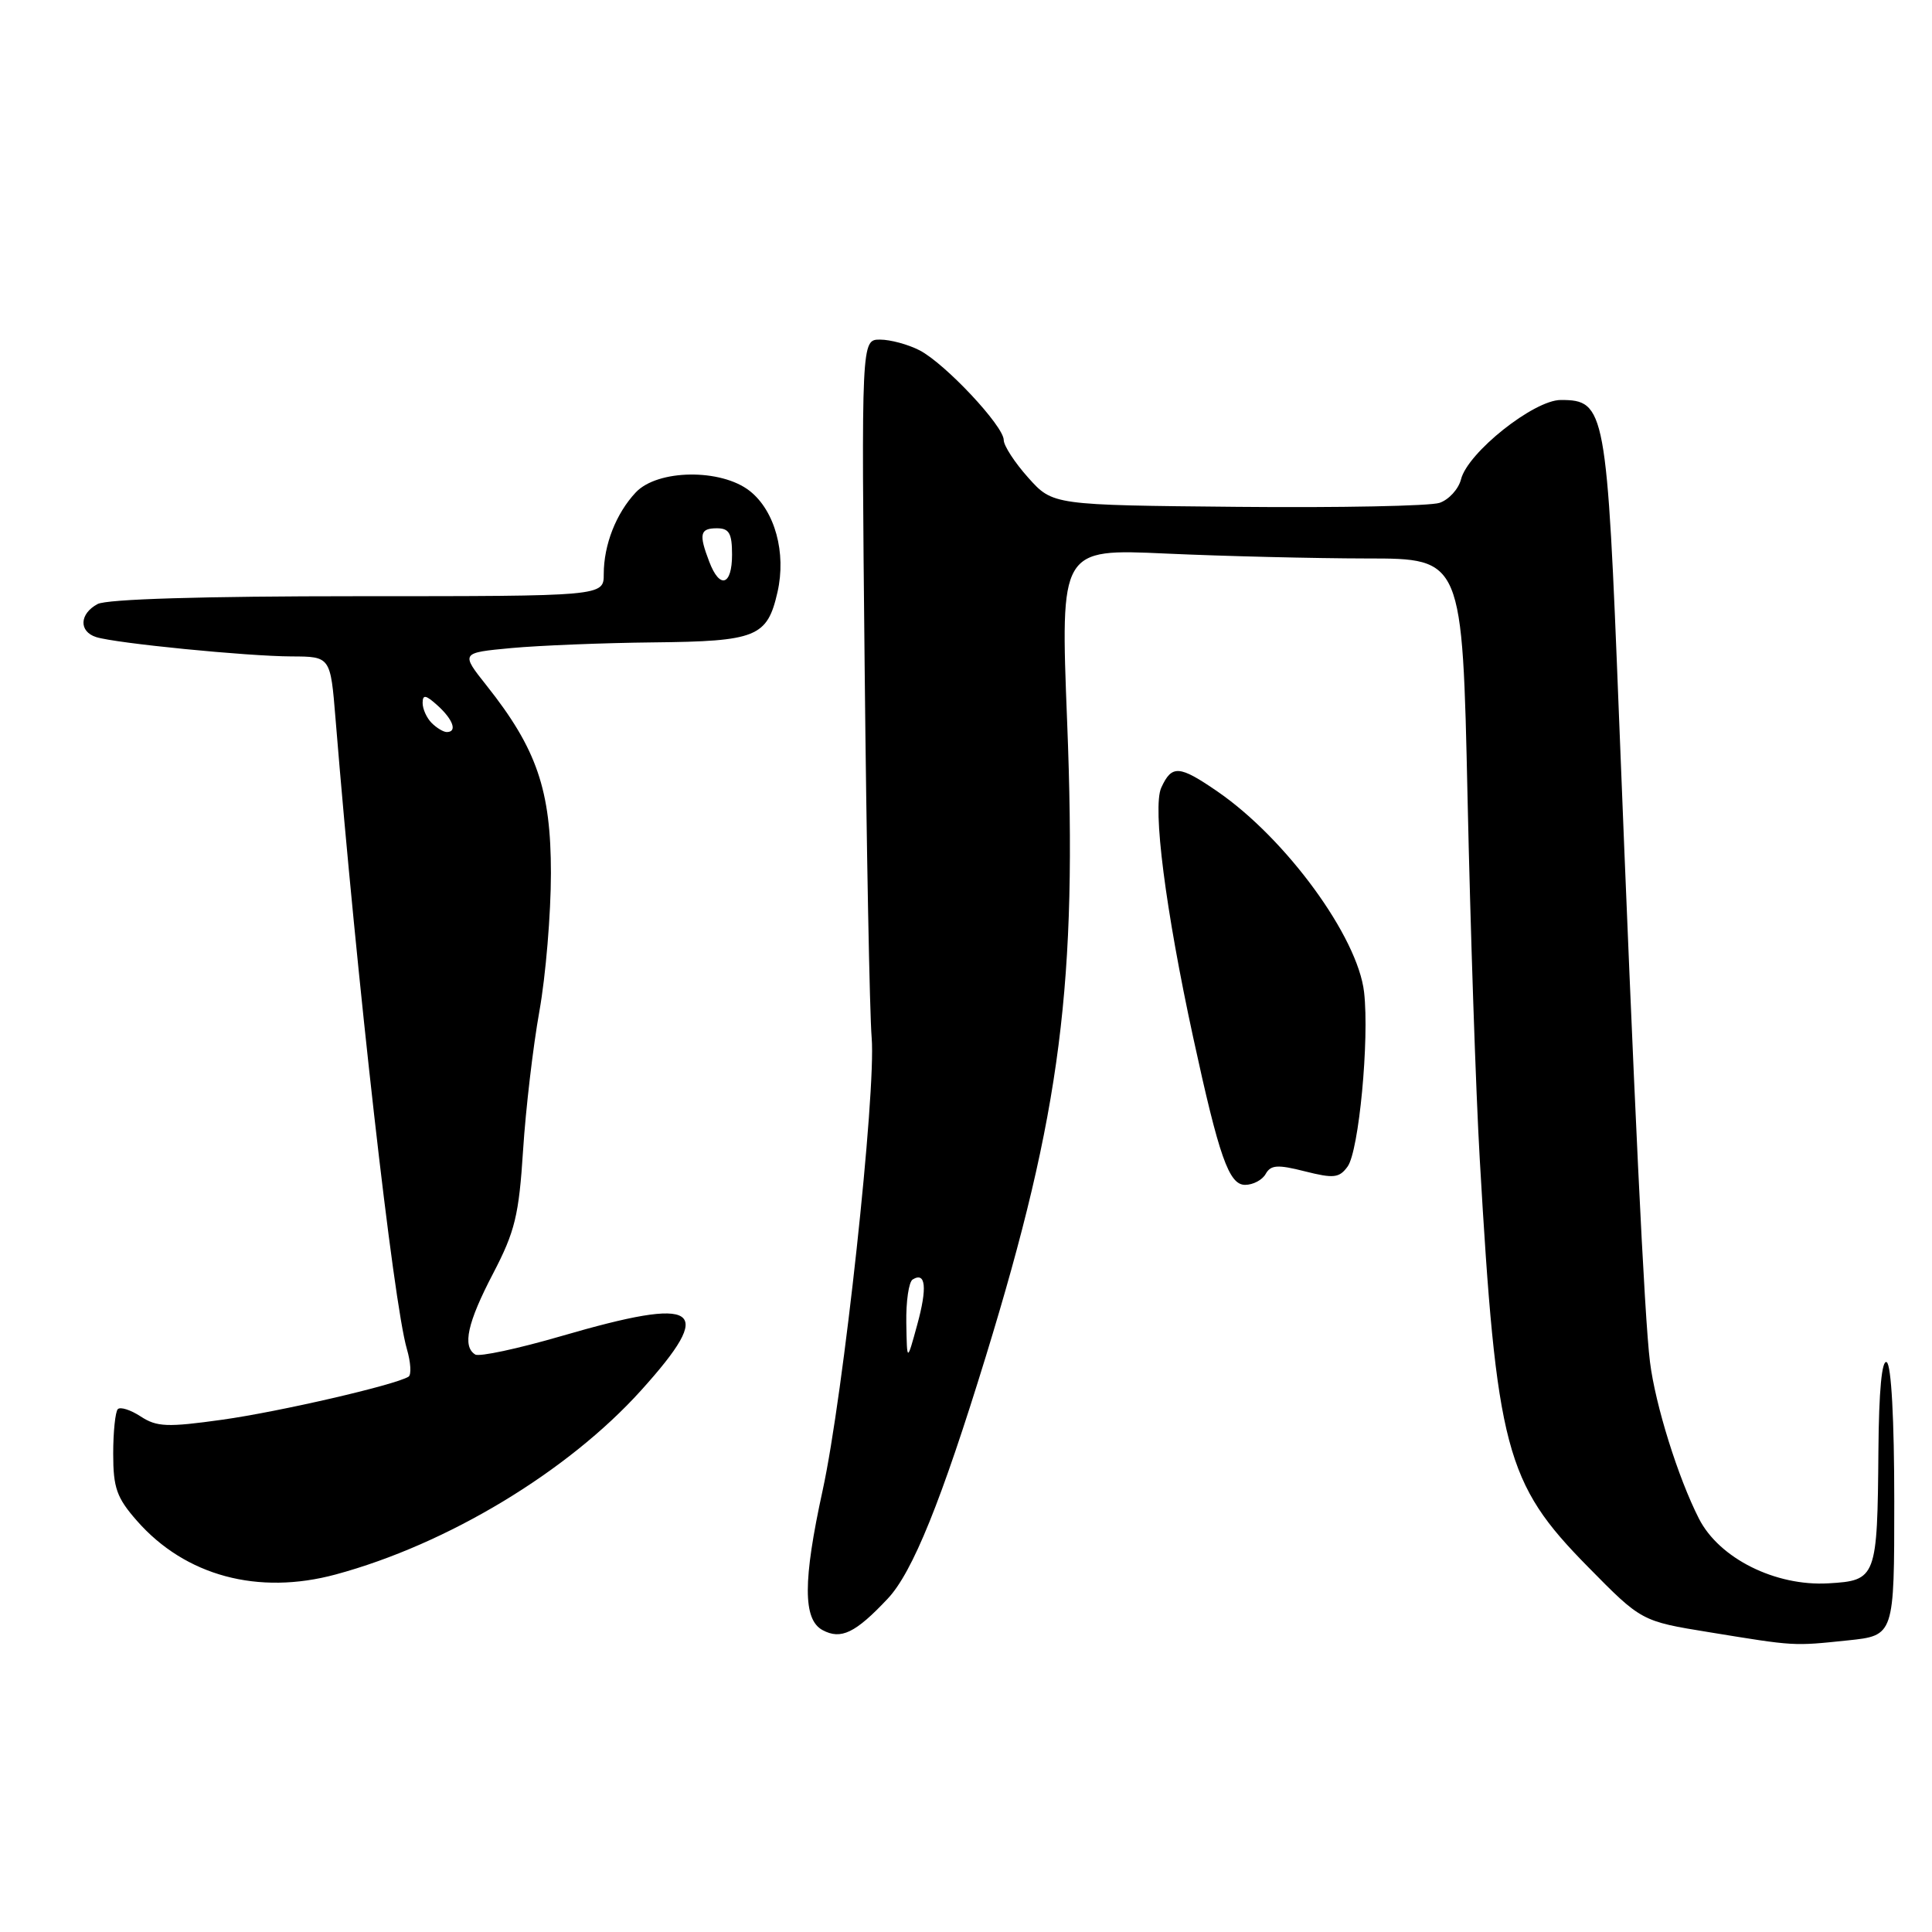 <?xml version="1.0" encoding="UTF-8" standalone="no"?>
<!DOCTYPE svg PUBLIC "-//W3C//DTD SVG 1.1//EN" "http://www.w3.org/Graphics/SVG/1.1/DTD/svg11.dtd" >
<svg xmlns="http://www.w3.org/2000/svg" xmlns:xlink="http://www.w3.org/1999/xlink" version="1.1" viewBox="0 0 256 256">
 <g >
 <path fill="currentColor"
d=" M 244.85 217.36 C 251.00 216.72 251.00 216.72 251.00 198.92 C 251.00 188.13 250.61 180.87 250.00 180.50 C 249.36 180.10 248.96 184.26 248.90 192.19 C 248.76 209.11 248.64 209.43 242.27 209.80 C 235.25 210.21 227.80 206.49 225.12 201.23 C 222.35 195.80 219.34 186.17 218.63 180.46 C 217.90 174.64 216.53 145.91 214.52 94.78 C 212.93 54.18 212.71 53.00 206.81 53.00 C 203.25 53.00 194.47 59.97 193.59 63.52 C 193.26 64.81 191.98 66.21 190.75 66.63 C 189.51 67.05 177.47 67.29 164.00 67.16 C 139.50 66.93 139.50 66.93 136.25 63.30 C 134.46 61.30 133.00 59.06 133.00 58.31 C 133.00 56.45 125.23 48.17 121.85 46.42 C 120.34 45.64 117.98 45.00 116.61 45.00 C 114.13 45.00 114.13 45.00 114.57 88.25 C 114.81 112.04 115.23 134.20 115.50 137.50 C 116.10 144.77 111.75 184.94 109.00 197.50 C 106.39 209.46 106.38 214.60 109.00 216.00 C 111.44 217.31 113.35 216.38 117.63 211.83 C 120.92 208.34 124.73 198.92 130.63 179.72 C 140.58 147.31 142.77 130.22 141.40 95.60 C 140.50 72.71 140.50 72.71 154.50 73.35 C 162.20 73.70 174.19 73.99 181.13 74.00 C 193.77 74.00 193.77 74.00 194.46 105.75 C 194.84 123.21 195.56 144.70 196.07 153.50 C 198.29 192.04 199.47 196.50 210.39 207.59 C 217.50 214.82 217.50 214.82 226.50 216.28 C 237.91 218.14 237.55 218.12 244.85 217.36 Z  M 44.50 208.62 C 59.28 204.62 75.22 195.01 84.94 184.24 C 94.94 173.16 92.77 171.68 74.37 177.04 C 68.63 178.71 63.50 179.81 62.97 179.48 C 61.24 178.41 61.93 175.27 65.34 168.74 C 68.24 163.18 68.76 161.02 69.31 152.42 C 69.66 146.96 70.63 138.68 71.47 134.00 C 72.31 129.32 73.00 121.08 73.00 115.69 C 73.00 104.69 71.13 99.23 64.50 90.87 C 61.03 86.50 61.03 86.50 67.77 85.87 C 71.47 85.53 79.93 85.19 86.56 85.12 C 100.25 84.98 101.66 84.41 103.02 78.47 C 104.21 73.25 102.68 67.68 99.34 65.05 C 95.54 62.07 87.12 62.18 84.24 65.25 C 81.63 68.03 80.00 72.20 80.00 76.07 C 80.00 79.00 80.00 79.00 47.43 79.00 C 26.90 79.00 14.15 79.38 12.93 80.04 C 10.52 81.33 10.42 83.68 12.75 84.42 C 15.36 85.24 32.74 86.96 38.65 86.98 C 43.79 87.00 43.79 87.00 44.46 95.25 C 47.28 129.87 52.11 172.56 53.91 178.74 C 54.43 180.52 54.53 182.17 54.13 182.42 C 52.35 183.52 37.03 187.06 29.45 188.12 C 22.17 189.14 20.78 189.08 18.66 187.70 C 17.32 186.82 15.95 186.38 15.61 186.72 C 15.28 187.06 15.00 189.72 15.00 192.63 C 15.00 197.15 15.46 198.46 18.15 201.52 C 24.55 208.81 34.20 211.41 44.50 208.62 Z  M 167.71 155.55 C 168.39 154.35 169.29 154.29 172.91 155.21 C 176.72 156.17 177.46 156.09 178.56 154.58 C 180.06 152.53 181.46 137.77 180.75 131.48 C 179.92 124.15 170.43 111.15 161.34 104.89 C 156.24 101.38 155.27 101.32 153.87 104.38 C 152.69 106.97 154.43 120.55 158.11 137.50 C 161.54 153.31 162.84 157.00 164.98 157.00 C 166.04 157.00 167.27 156.35 167.71 155.55 Z  M 120.09 175.31 C 120.04 172.45 120.42 169.86 120.93 169.54 C 122.67 168.47 122.89 170.62 121.53 175.56 C 120.18 180.50 120.18 180.50 120.09 175.31 Z  M 57.20 95.80 C 56.54 95.14 56.00 93.95 56.00 93.15 C 56.00 91.99 56.41 92.06 58.00 93.50 C 60.05 95.36 60.62 97.00 59.20 97.00 C 58.76 97.00 57.86 96.46 57.20 95.80 Z  M 93.98 74.43 C 92.57 70.75 92.75 70.00 95.00 70.00 C 96.62 70.00 97.00 70.67 97.00 73.50 C 97.00 77.60 95.37 78.10 93.98 74.43 Z "/>
</g>
</svg>